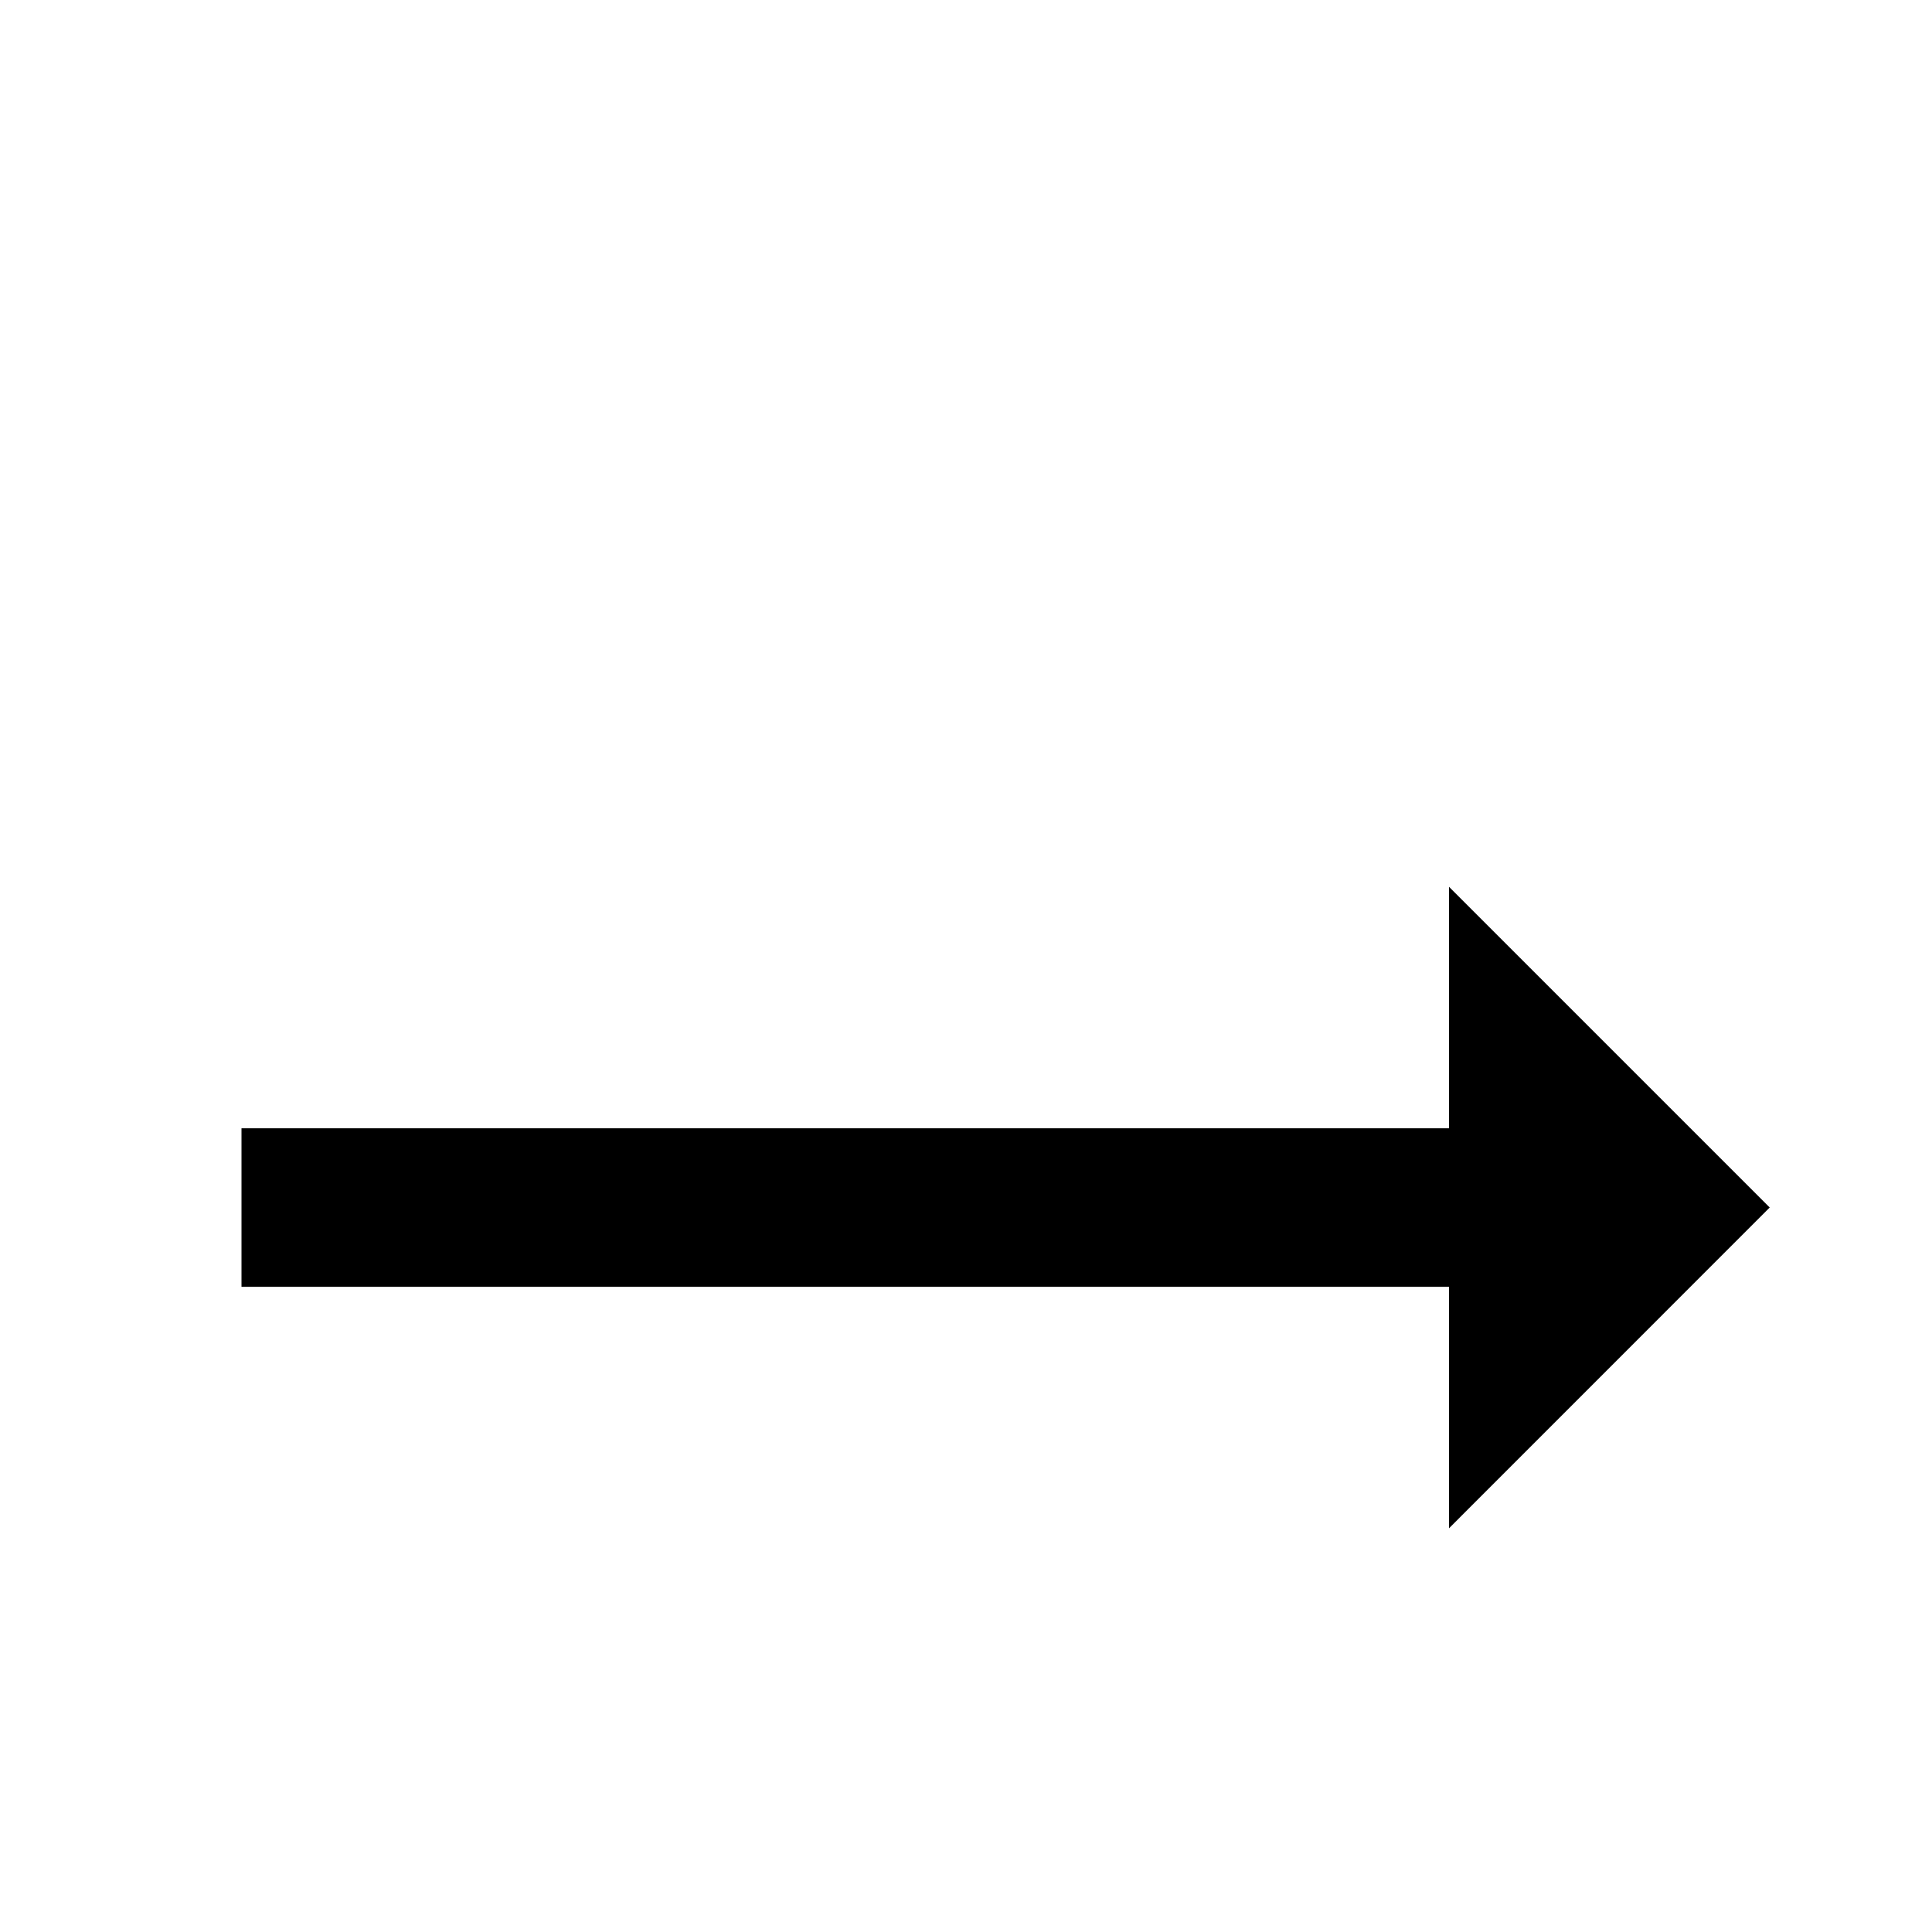 <!-- Generated by IcoMoon.io -->
<svg version="1.1" xmlns="http://www.w3.org/2000/svg" width="24" height="24" viewBox="0 0 24 24">
<title>trending_neutral1</title>
<path d="M21.984 15l-3.984-3.984v3h-15v1.969h15v3z"></path>
</svg>
